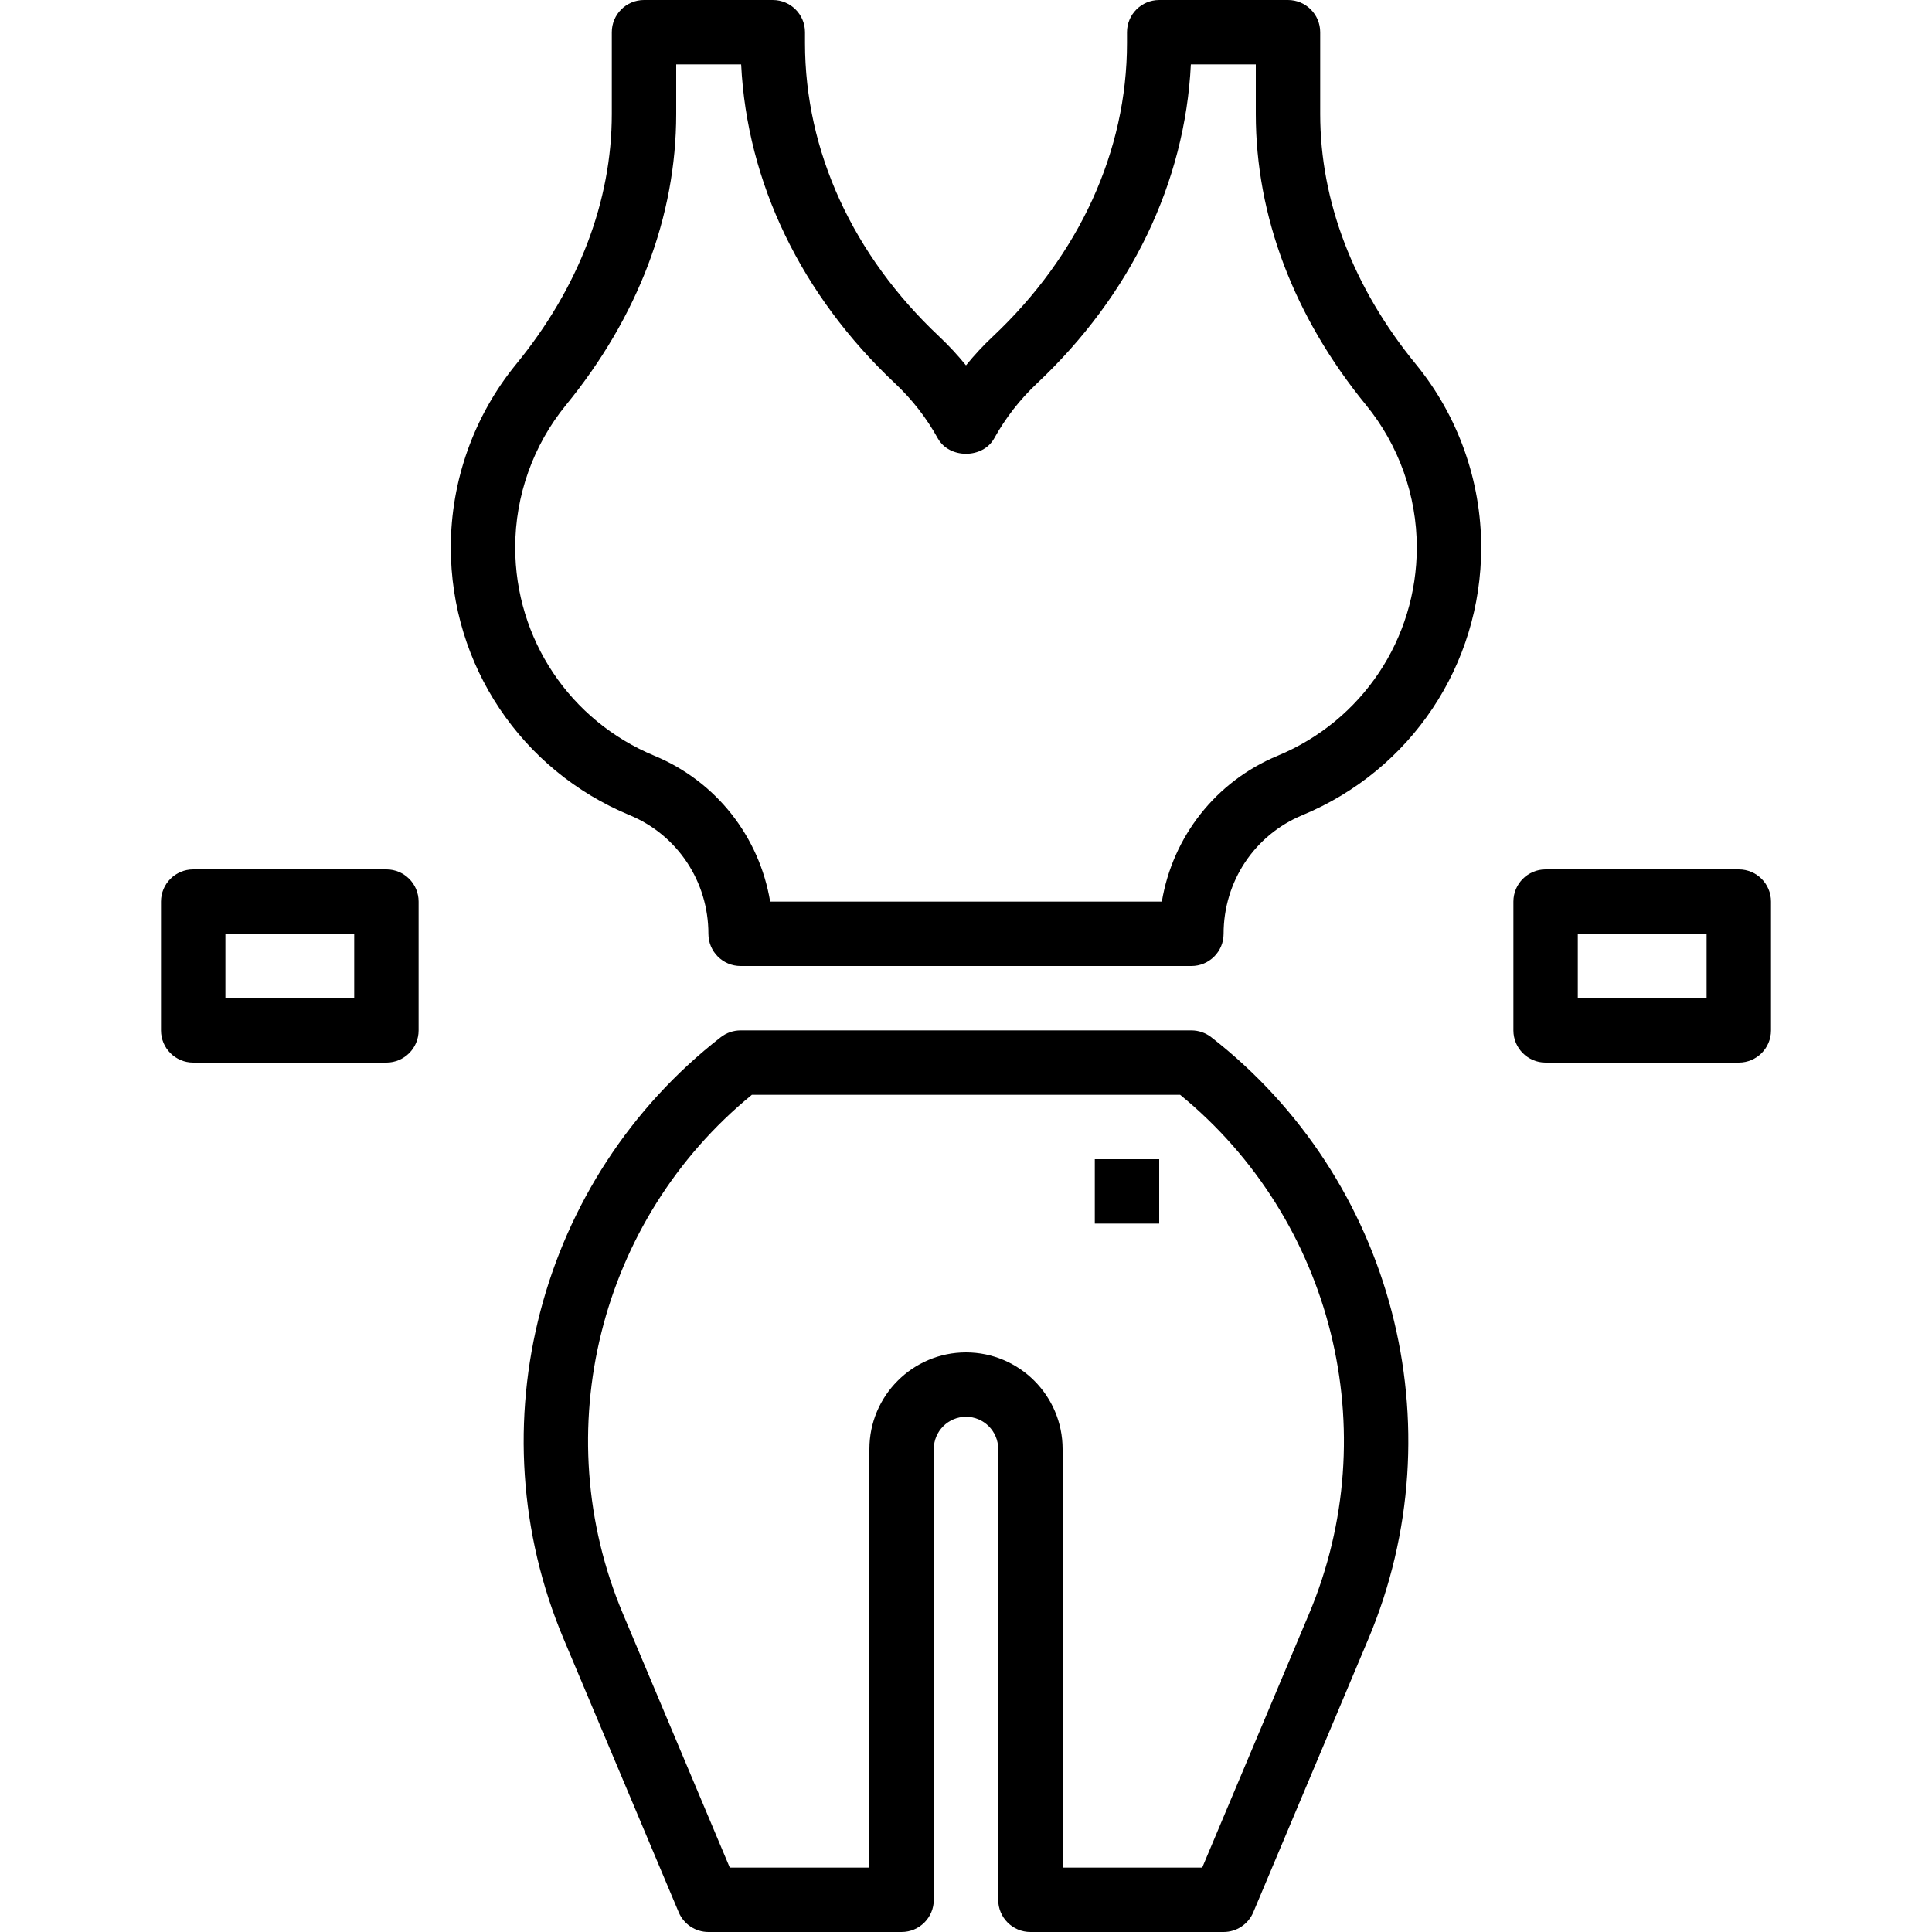 <?xml version="1.0" encoding="iso-8859-1"?>
<!-- Generator: Adobe Illustrator 19.0.0, SVG Export Plug-In . SVG Version: 6.00 Build 0)  -->
<svg version="1.1" id="Capa_1" xmlns="http://www.w3.org/2000/svg" xmlns:xlink="http://www.w3.org/1999/xlink" x="0px" y="0px"
	 viewBox="0 0 480 480" style="enable-background:new 0 0 480 480;" xml:space="preserve">
<g>
	<g>
		<path d="M351.784,90.504C336.216,71.488,328,49.976,328,28.304V8c0-4.416-3.576-8-8-8h-32c-4.424,0-8,3.584-8,8v2.696
			c0,26.792-11.832,52.68-33.328,72.904c-2.392,2.24-4.616,4.64-6.672,7.176c-2.056-2.536-4.28-4.936-6.664-7.176
			C211.832,63.376,200,37.488,200,10.696V8c0-4.416-3.576-8-8-8h-32c-4.424,0-8,3.584-8,8v20.304c0,21.672-8.216,43.176-23.784,62.2
			C117.76,103.296,112,119.456,112,136c0,29.224,17.448,55.344,44.448,66.536C168.328,207.464,176,219.024,176,232
			c0,4.416,3.576,8,8,8h112c4.424,0,8-3.584,8-8c0-12.976,7.672-24.536,19.552-29.464C350.552,191.344,368,165.224,368,136
			C368,119.456,362.24,103.296,351.784,90.504z M317.432,187.76c-15.384,6.376-26.088,20.128-28.776,36.24h-97.312
			c-2.688-16.12-13.392-29.864-28.776-36.24C141.568,179.048,128,158.736,128,136c0-12.864,4.48-25.424,12.608-35.36
			C158.528,78.72,168,53.712,168,28.304V16h16.136c1.448,29.336,14.896,57.296,38.24,79.256c4.232,3.984,7.816,8.584,10.624,13.664
			c2.832,5.096,11.168,5.096,14,0c2.816-5.08,6.392-9.672,10.632-13.664c23.336-21.96,36.792-49.92,38.232-79.256H312v12.304
			c0,25.408,9.472,50.416,27.392,72.328C347.52,110.576,352,123.136,352,136C352,158.736,338.432,179.048,317.432,187.76z"/>
	</g>
</g>
<g>
	<g>
		<path d="M300.912,257.68c-1.408-1.088-3.128-1.68-4.912-1.68H184c-1.784,0-3.504,0.592-4.912,1.68
			c-45.24,35.184-61.304,96.664-39.064,149.488l28.6,67.936c1.248,2.968,4.16,4.896,7.376,4.896h48c4.424,0,8-3.584,8-8V360
			c0-4.408,3.584-8,8-8s8,3.592,8,8v112c0,4.416,3.576,8,8,8h48c3.216,0,6.128-1.928,7.376-4.896l28.6-67.936
			C362.216,354.336,346.152,292.864,300.912,257.68z M325.224,400.96L298.688,464H264V360c0-13.232-10.768-24-24-24
			s-24,10.768-24,24v104h-34.688l-26.536-63.04C135.68,355.624,148.872,303,186.8,272h106.4
			C331.12,303,344.32,355.624,325.224,400.96z"/>
	</g>
</g>
<g>
	<g>
		<path d="M96,216H48c-4.424,0-8,3.584-8,8v32c0,4.416,3.576,8,8,8h48c4.424,0,8-3.584,8-8v-32C104,219.584,100.424,216,96,216z
			 M88,248H56v-16h32V248z"/>
	</g>
</g>
<g>
	<g>
		<path d="M432,216h-48c-4.424,0-8,3.584-8,8v32c0,4.416,3.576,8,8,8h48c4.424,0,8-3.584,8-8v-32C440,219.584,436.424,216,432,216z
			 M424,248h-32v-16h32V248z"/>
	</g>
</g>
<g>
	<g>
		<rect x="272" y="288" width="16" height="16"/>
	</g>
</g>
<g>
</g>
<g>
</g>
<g>
</g>
<g>
</g>
<g>
</g>
<g>
</g>
<g>
</g>
<g>
</g>
<g>
</g>
<g>
</g>
<g>
</g>
<g>
</g>
<g>
</g>
<g>
</g>
<g>
</g>
</svg>
